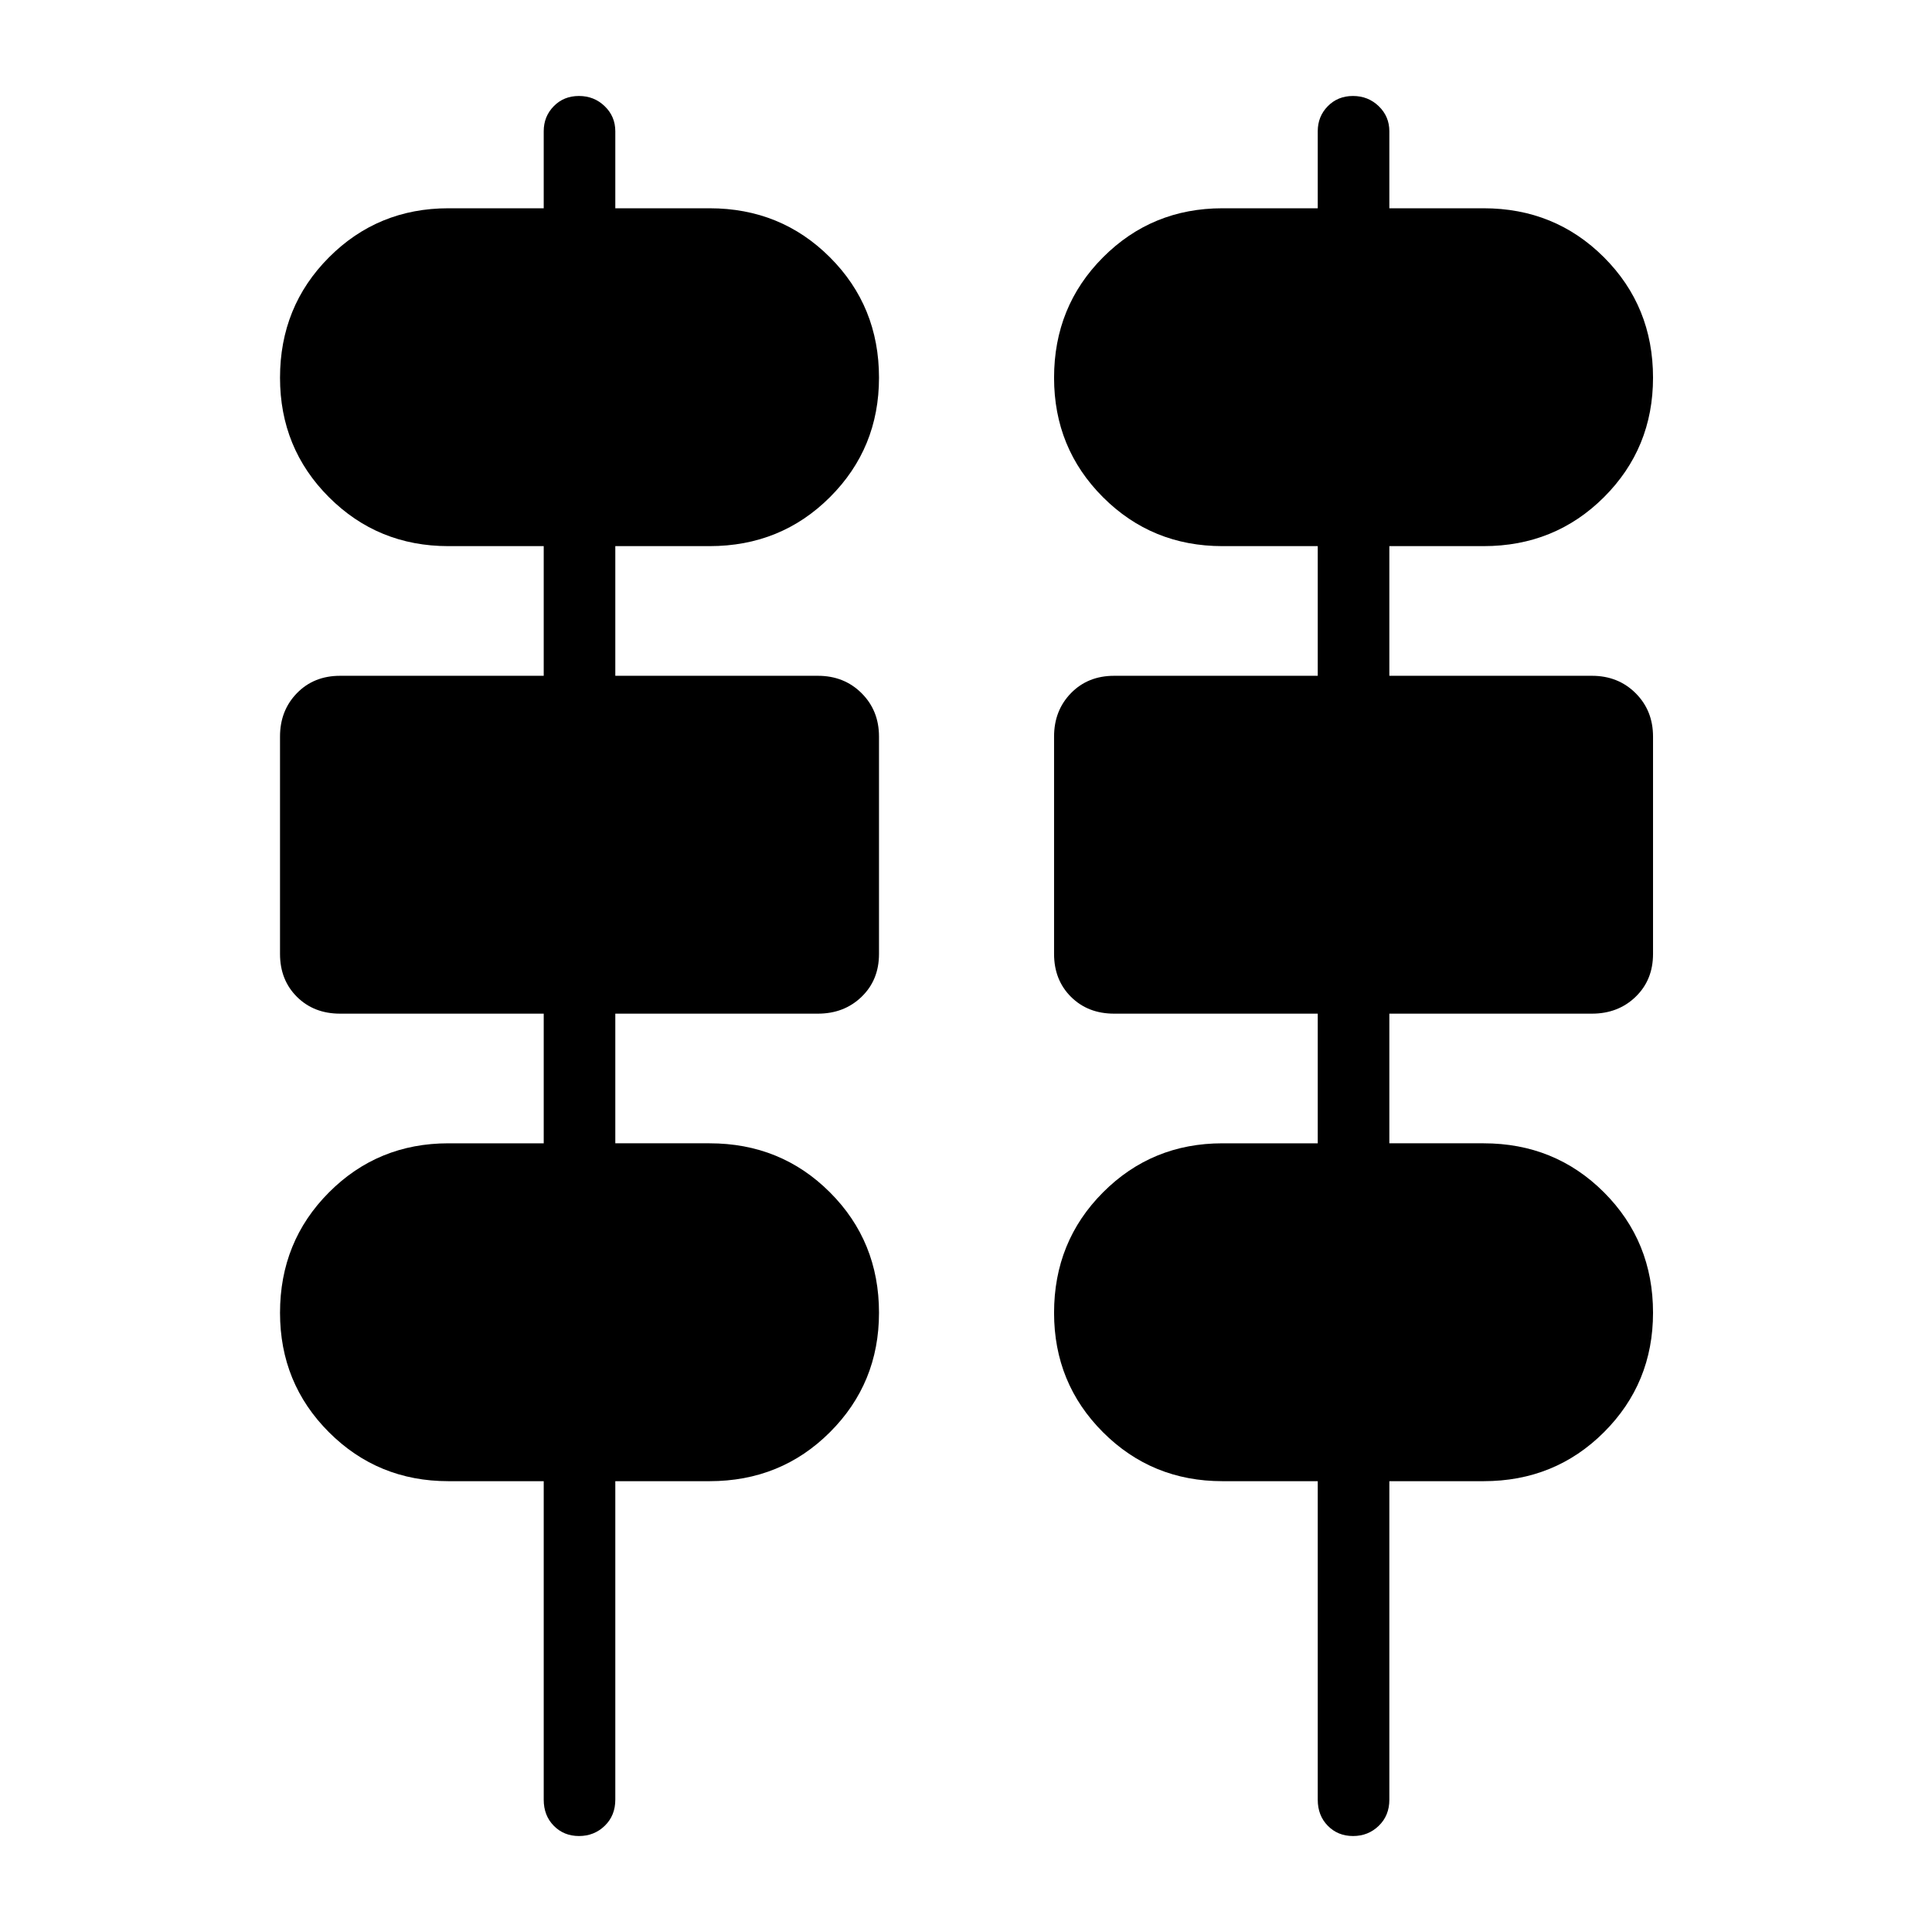<svg xmlns="http://www.w3.org/2000/svg" height="40" viewBox="0 -960 960 960" width="40"><path d="M287.71-47.69q-7.54 0-12.54-5.09-5-5.08-5-12.96v-158.27h-47.35q-35.04 0-59.36-24.32-24.32-24.31-24.32-59.34 0-35.45 24.32-59.84t59.36-24.39h47.35v-64.42H168.98q-13.02 0-21.43-8.36-8.41-8.37-8.41-21.32v-108.01q0-12.95 8.41-21.57 8.41-8.62 21.43-8.62h101.19v-64.43h-47.35q-35.04 0-59.36-24.31t-24.32-59.35q0-35.44 24.32-59.83t59.36-24.39h47.35v-38.27q0-7.36 4.98-12.44 4.98-5.09 12.52-5.09 7.55 0 12.81 5.09 5.26 5.08 5.26 12.44v38.27h46.82q35.46 0 59.83 24.37 24.38 24.37 24.38 59.81 0 35.04-24.38 59.37-24.37 24.33-59.83 24.33h-46.82v64.43h100.67q13.02 0 21.69 8.62 8.67 8.63 8.67 21.58v108.01q0 12.95-8.67 21.31t-21.69 8.36H305.74v64.42h46.82q35.46 0 59.83 24.37 24.38 24.37 24.38 59.82 0 35.03-24.38 59.36-24.37 24.34-59.83 24.34h-46.82v158.27q0 7.88-5.24 12.96-5.25 5.09-12.79 5.09Zm384.62 0q-7.55 0-12.55-5.09-5-5.08-5-12.96v-158.27h-47.34q-35.05 0-59.37-24.32-24.31-24.31-24.31-59.34 0-35.45 24.31-59.84 24.32-24.39 59.37-24.39h47.34v-64.42H553.59q-13.02 0-21.43-8.36-8.4-8.37-8.4-21.32v-108.01q0-12.95 8.4-21.57 8.41-8.62 21.43-8.62h101.19v-64.43h-47.34q-35.05 0-59.37-24.31-24.31-24.31-24.31-59.35 0-35.44 24.31-59.83 24.32-24.39 59.37-24.39h47.34v-38.27q0-7.36 4.98-12.44 4.99-5.09 12.53-5.09 7.54 0 12.81 5.09 5.26 5.08 5.26 12.44v38.27h46.82q35.45 0 59.83 24.37 24.37 24.37 24.37 59.81 0 35.04-24.37 59.37-24.38 24.33-59.83 24.33h-46.82v64.43h100.66q13.02 0 21.69 8.62 8.67 8.63 8.67 21.58v108.01q0 12.95-8.67 21.31t-21.69 8.36H690.36v64.42h46.82q35.45 0 59.83 24.37 24.37 24.37 24.37 59.82 0 35.03-24.37 59.36-24.38 24.34-59.83 24.34h-46.82v158.27q0 7.88-5.25 12.96-5.24 5.09-12.78 5.09Z"/></svg>